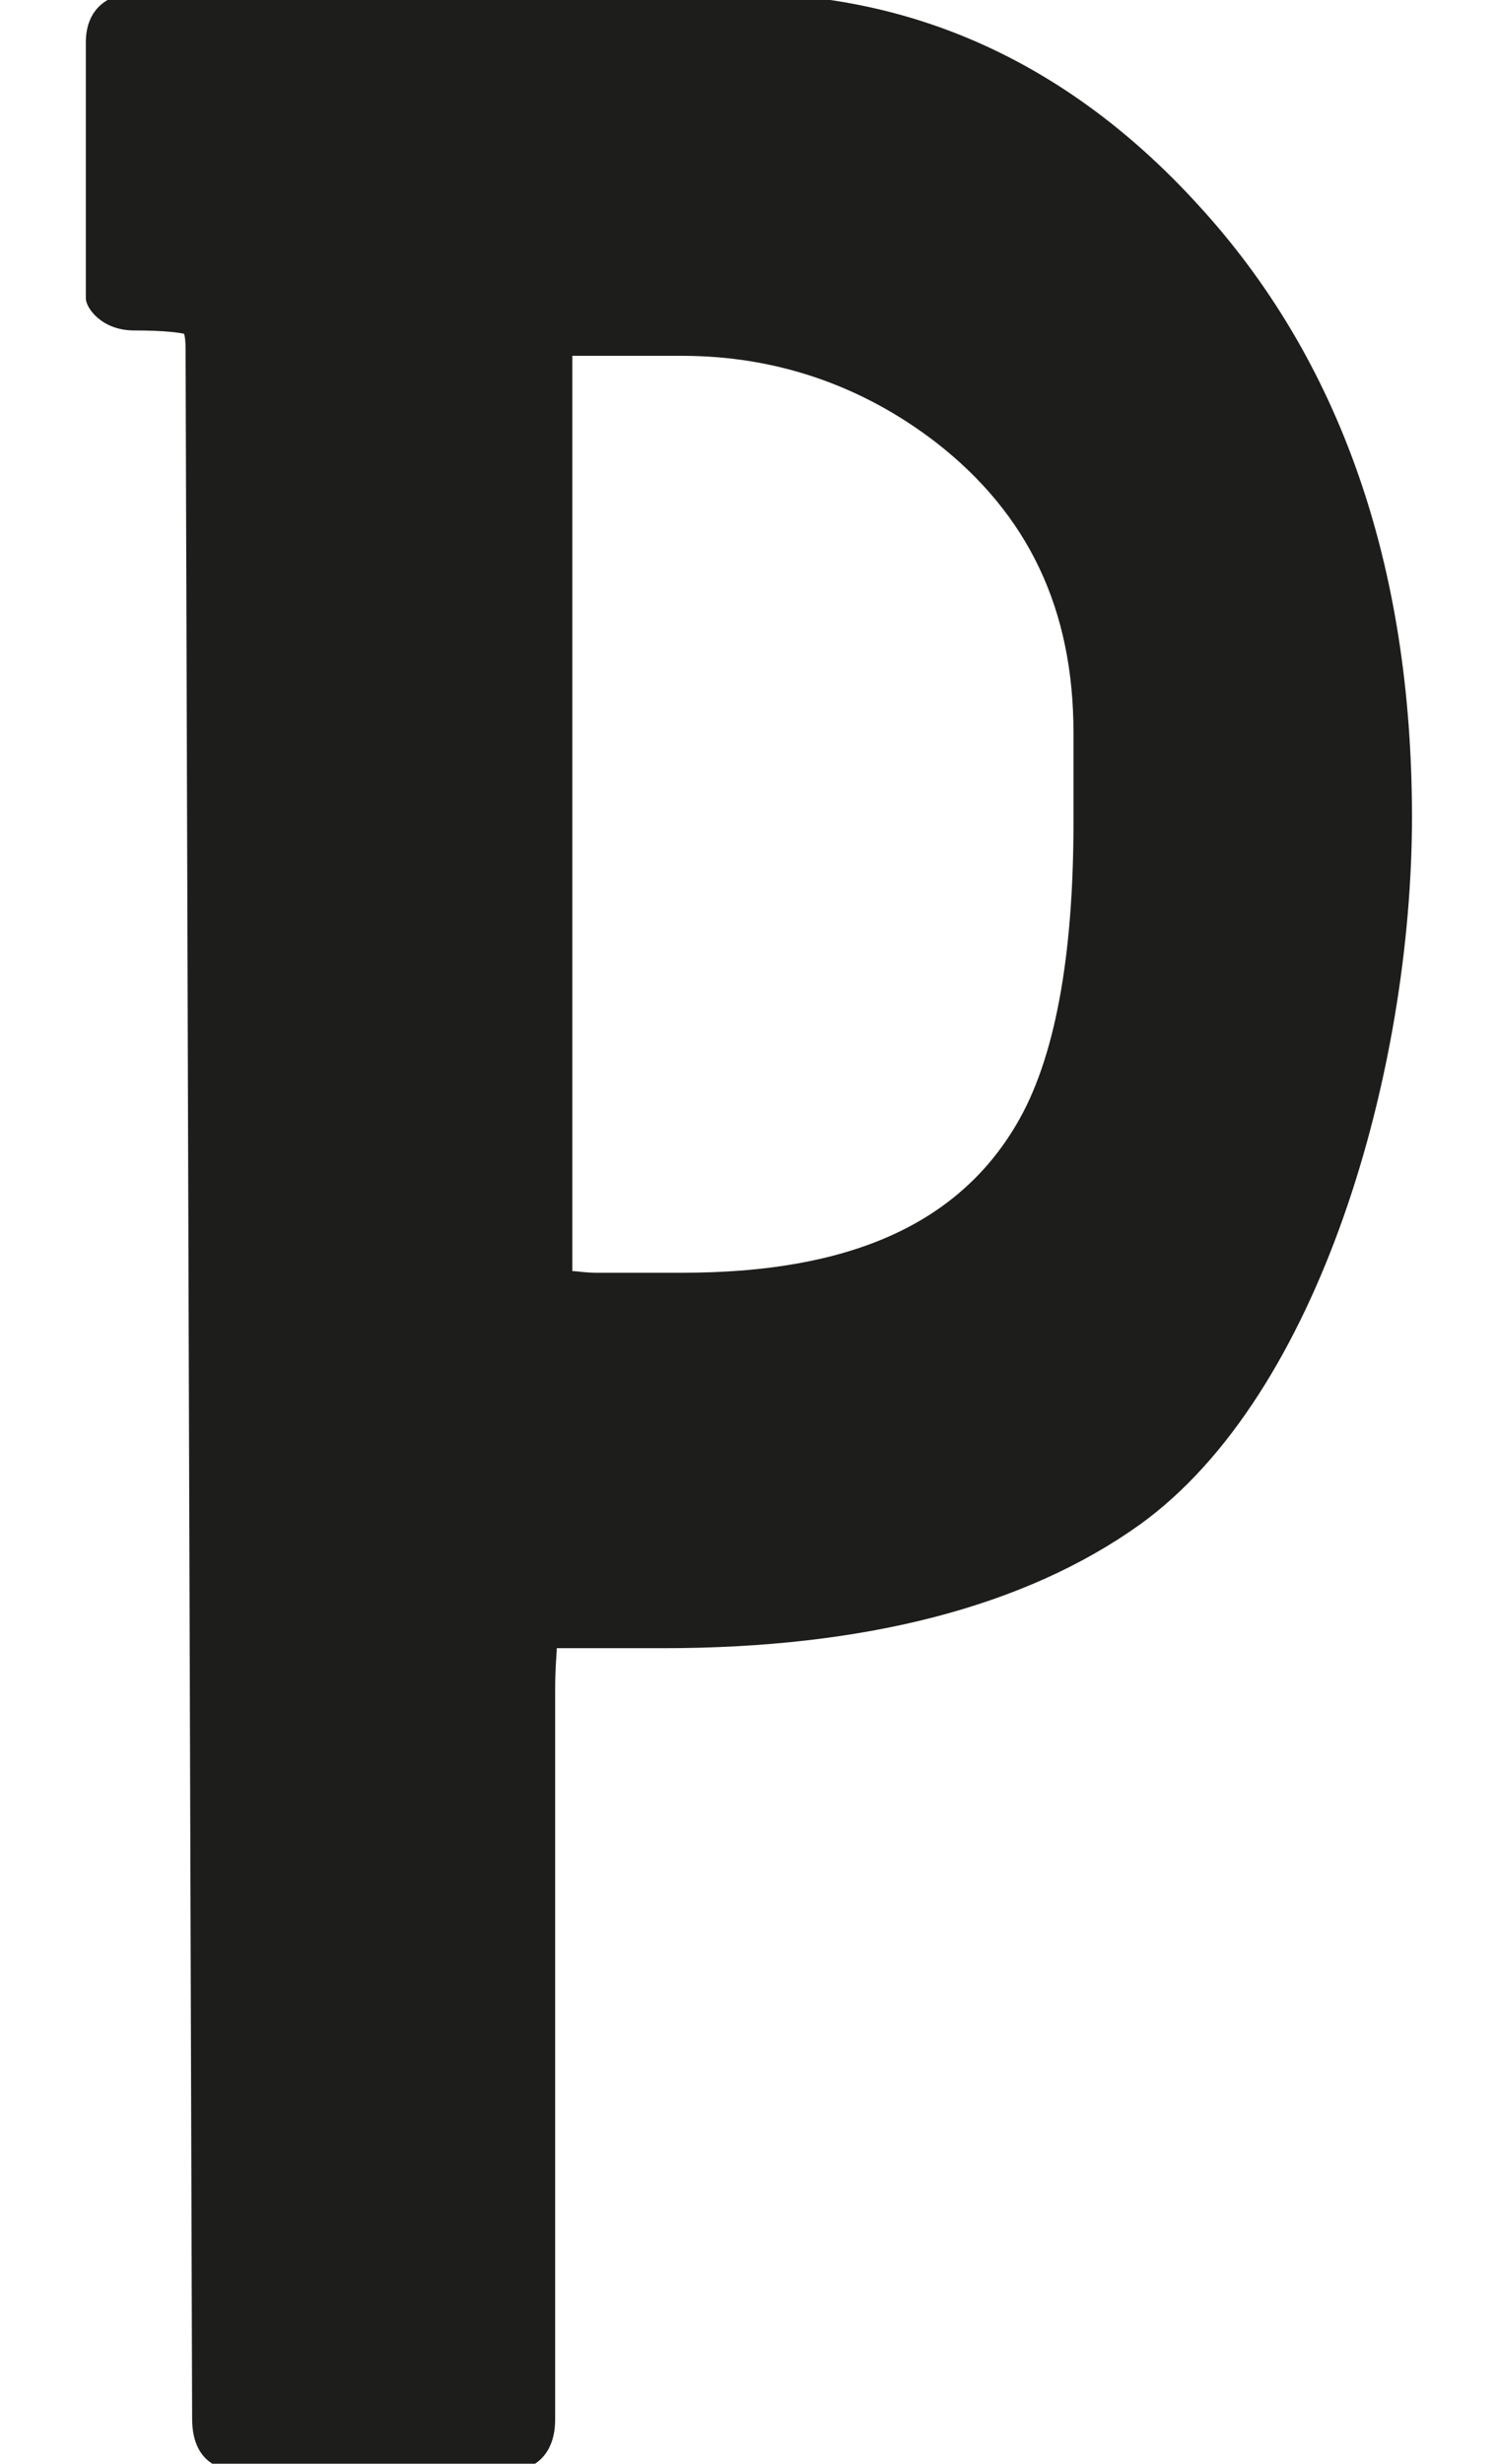 <?xml version="1.0" encoding="UTF-8"?>
<svg id="Camada_1" xmlns="http://www.w3.org/2000/svg" version="1.1" viewBox="0 0 183.1 301.2">
  <!-- Generator: Adobe Illustrator 29.0.0, SVG Export Plug-In . SVG Version: 2.1.0 Build 186)  -->
  <defs>
    <style>
      .st0 {
        fill: #1d1d1b;
      }
    </style>
  </defs>
  <path class="st0" d="M28.8,302c-.9,0-5.3-.3-5.3-6.3l-.8-253c0-1.1-.1-1.7-.2-1.9-.5-.1-2.1-.4-6.1-.4s-5.9-2.8-5.9-3.9V5.4C10.4.8,13.6-.8,16.3-.8h74.2c21.5,0,40.4,8.7,56,25.8,17.4,18.9,26.2,44.1,26.2,74.9s-11.2,70.6-33.3,86.5c-14,10-33.6,15.1-58.3,15.1h-12.5c-.2,0-.4,0-.5,0,0,.7-.2,2.2-.2,5.3v89c0,4.6-2.9,6.3-5.6,6.3H28.8ZM70,155.4c.6,0,1.5.2,3,.2h10.5c20.3,0,33.6-5.9,40.8-18.1,4.7-7.9,7-20.4,7-37v-10.9c0-15.1-5.5-26.7-16.8-35.5-9.1-7-19.6-10.6-31.1-10.6h-13.4c0,.1,0,112,0,112Z"/>
</svg>